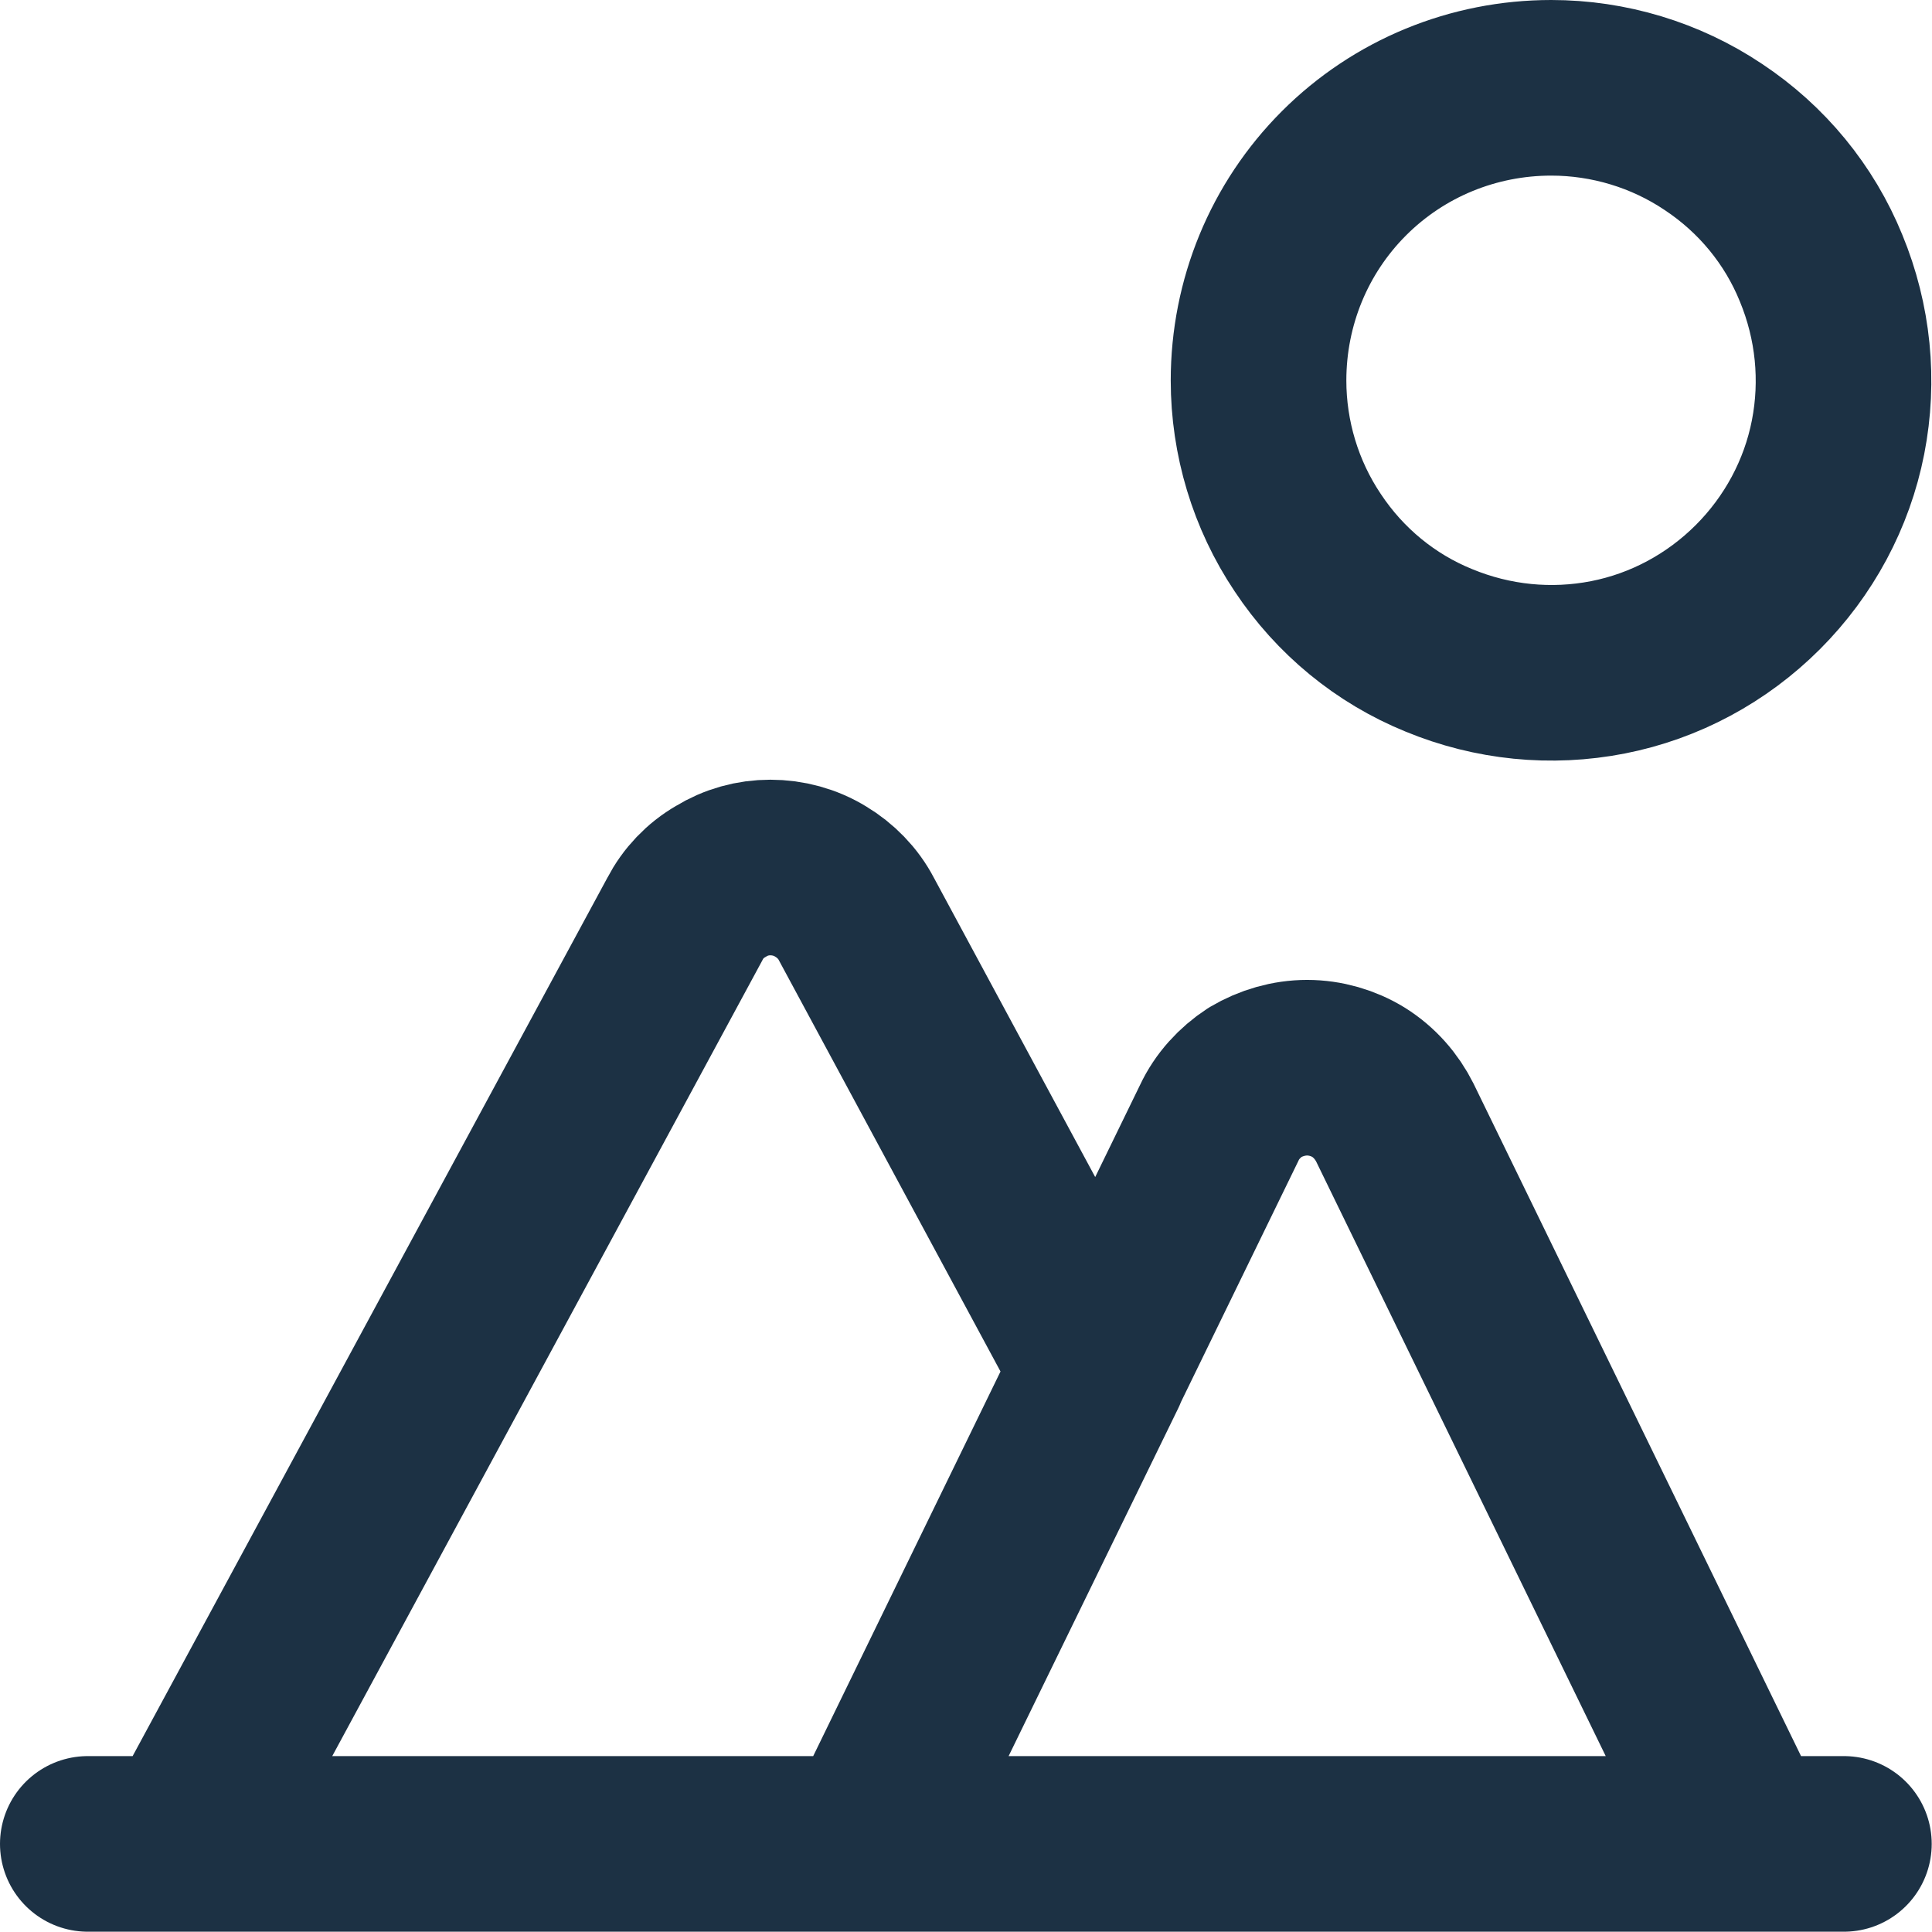 <svg width="33.005" height="33" viewBox="0 0 33.005 33" fill="none" xmlns="http://www.w3.org/2000/svg" xmlns:xlink="http://www.w3.org/1999/xlink">
	<desc>
			Created with Pixso.
	</desc>
	<defs/>
	<rect id="Property 1=mountain" rx="-0.5" width="29" height="29" transform="translate(2 1.5)" fill="#FFFFFF" fill-opacity="0"/>
	<path id="primary" d="M14.83 31.5L20.83 19.18C20.96 18.9 21.18 18.66 21.44 18.49C21.71 18.33 22.02 18.24 22.33 18.24C22.64 18.24 22.95 18.33 23.21 18.49C23.48 18.66 23.69 18.9 23.83 19.18L29.83 31.5L14.83 31.5L3.16 31.5L11.7 15.7C11.84 15.43 12.05 15.21 12.31 15.06C12.57 14.9 12.86 14.82 13.16 14.82C13.46 14.82 13.76 14.9 14.02 15.06C14.27 15.21 14.49 15.43 14.63 15.7L18.78 23.4L14.83 31.5M31.5 31.5L1.5 31.5L31.5 31.5ZM22.34 9.27C22.89 10.1 23.67 10.74 24.58 11.11C25.5 11.49 26.5 11.59 27.47 11.4C28.44 11.21 29.33 10.73 30.03 10.03C30.73 9.33 31.21 8.44 31.4 7.47C31.59 6.5 31.49 5.5 31.11 4.58C30.74 3.67 30.1 2.89 29.27 2.34C28.45 1.79 27.48 1.5 26.5 1.5C25.17 1.5 23.9 2.02 22.96 2.96C22.02 3.9 21.5 5.17 21.5 6.5C21.5 7.48 21.79 8.45 22.34 9.27Z" stroke="#1C3144" stroke-opacity="1" stroke-width="3" stroke-linejoin="round"/>
</svg>

